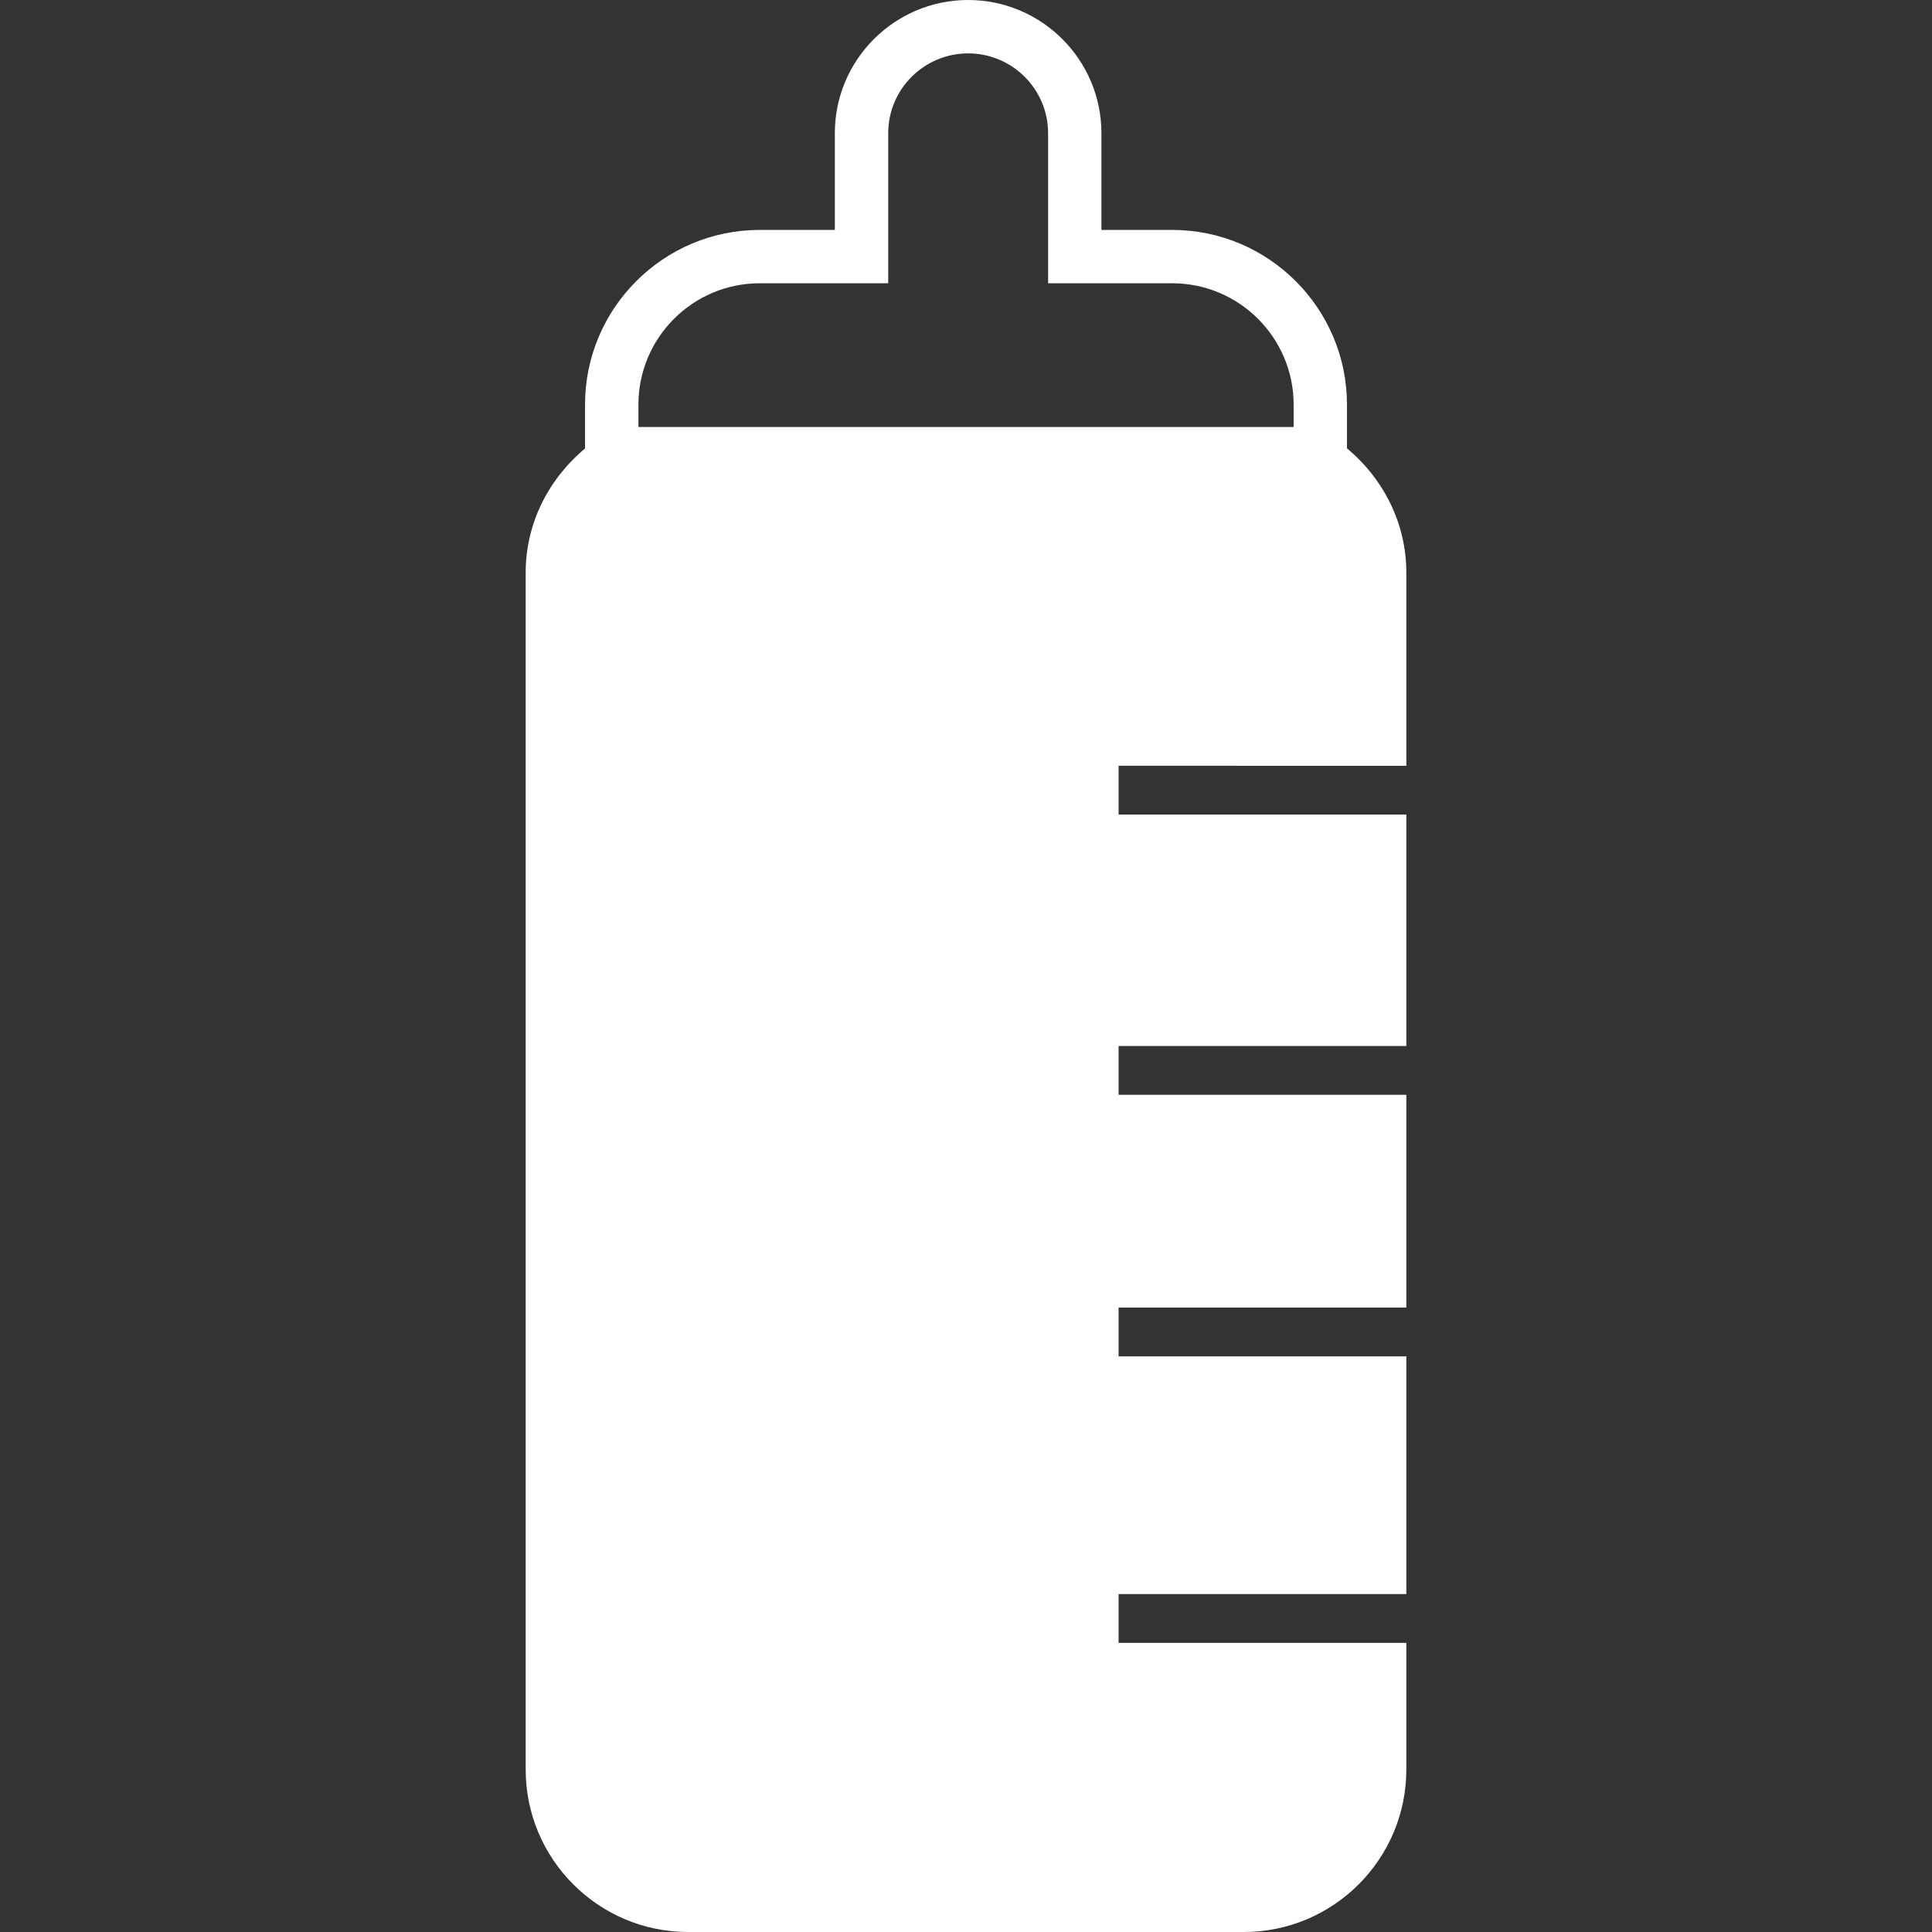 <?xml version="1.0" encoding="iso-8859-1"?>
<!-- Generator: Adobe Illustrator 18.1.1, SVG Export Plug-In . SVG Version: 6.00 Build 0)  -->
<svg version="1.1" id="Capa_1" height = "35px" width = "35px" xmlns="http://www.w3.org/2000/svg" xmlns:xlink="http://www.w3.org/1999/xlink" x="0px" y="0px"
	 viewBox="0 0 312.98 312.98" style="enable-background:new 0 0 312.98 312.98;" xml:space="preserve">
<rect x="0" y="0" width="312.98" height="312.98" fill="#333333" stroke="none"/>
<g>
	<g>
		<path style="fill:#fff;" d="M227.821,124.054V92.703c0-7.832-3.639-15.093-9.616-20.07v-7.093
			c0-15.599-12.706-28.294-28.31-28.294h-11.466v-15.67C178.428,9.682,168.742,0,156.835,0c-11.901,0-21.593,9.682-21.593,21.577
			v15.67H123.07c-15.599,0-28.294,12.695-28.294,28.294v7.114c-5.978,4.982-9.616,12.227-9.616,20.048v193.968
			c0,14.506,11.797,26.309,26.303,26.309h90.038c14.501,0,26.32-11.803,26.32-26.309v-20.532h-46.613v-7.898h46.613v-38.509h-46.613
			v-7.903h46.613v-34.473h-46.613v-7.903h46.613v-37.497h-46.613v-7.903H227.821z M103.424,65.541
			c0-10.84,8.811-19.651,19.651-19.651h20.815V21.577c0-7.136,5.809-12.929,12.95-12.929s12.95,5.798,12.95,12.929v24.313h20.108
			c10.845,0,19.668,8.817,19.668,19.651v3.628H103.424V65.541z"/>
	</g>
</g>
<g>
</g>
<g>
</g>
<g>
</g>
<g>
</g>
<g>
</g>
<g>
</g>
<g>
</g>
<g>
</g>
<g>
</g>
<g>
</g>
<g>
</g>
<g>
</g>
<g>
</g>
<g>
</g>
<g>
</g>
</svg>
